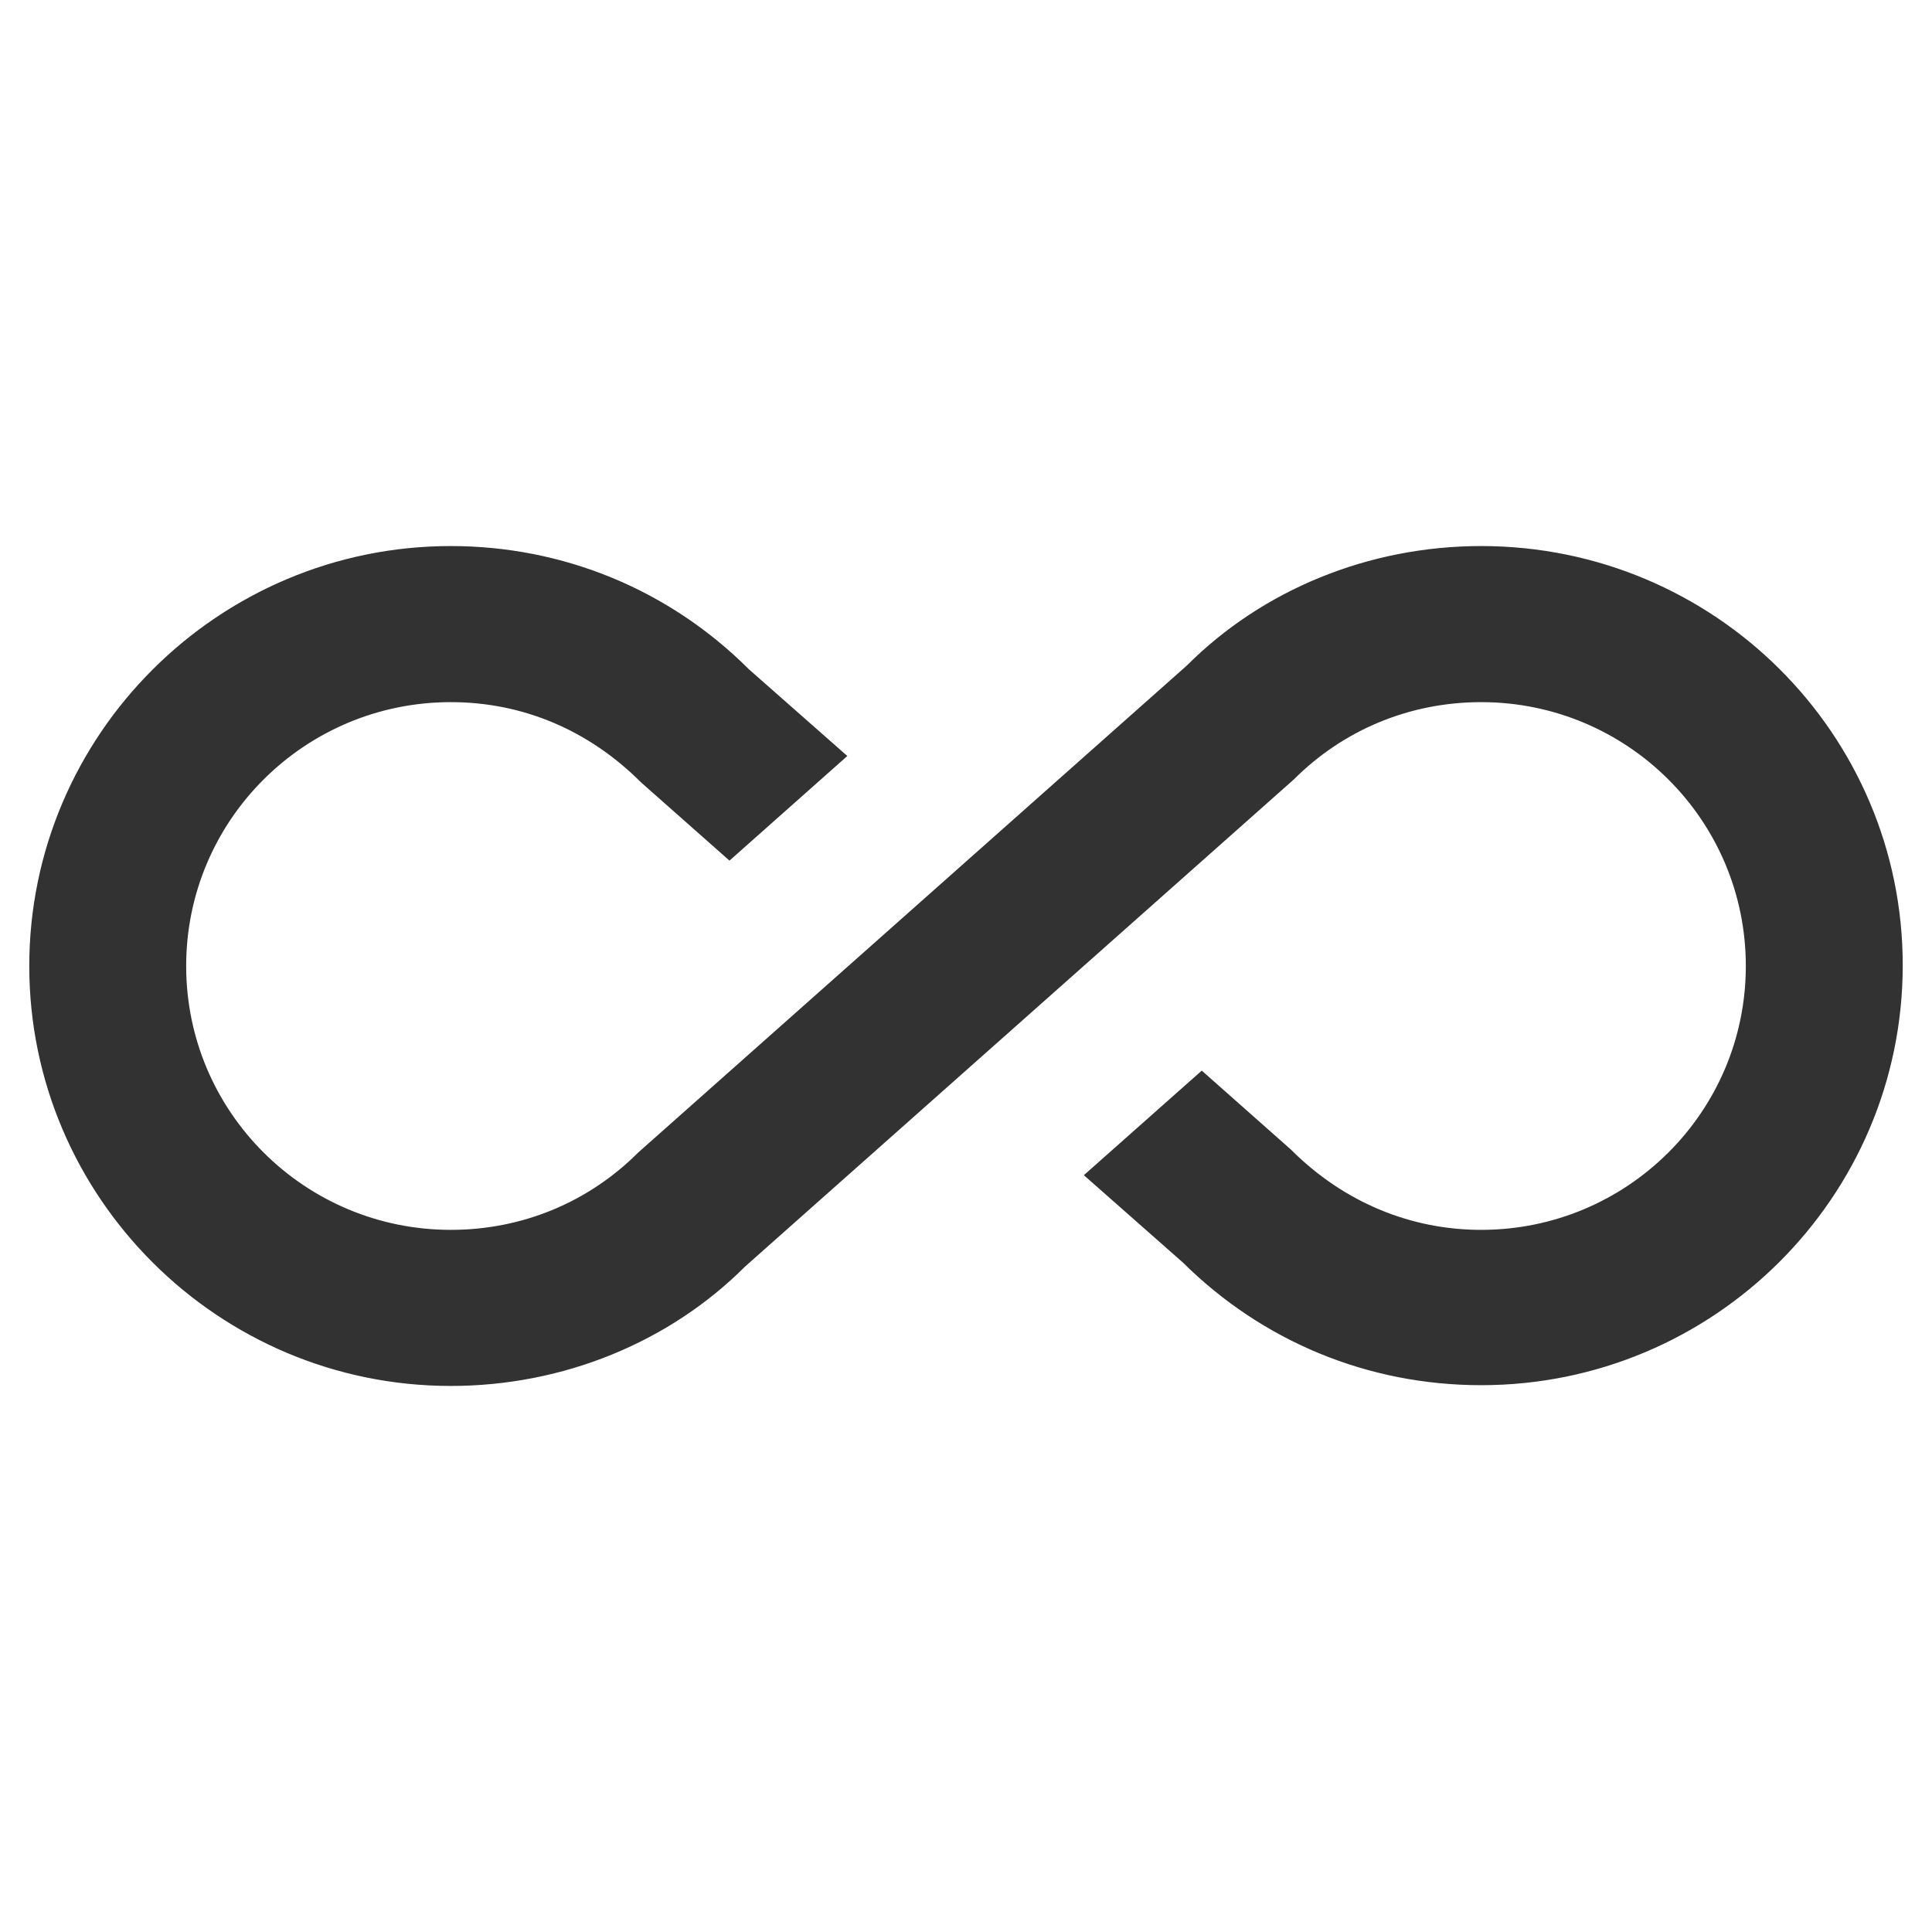 <svg width="33" height="33" viewBox="0 0 33 33" fill="none" xmlns="http://www.w3.org/2000/svg">
<g clip-path="url(#clip0_150:856)">
<path d="M25.3 9.327C23.38 9.327 21.567 10.073 20.273 11.367L10.9 19.687C10.047 20.54 8.913 21.007 7.7 21.007C5.207 21.007 3.18 18.993 3.18 16.5C3.18 14.007 5.207 11.993 7.7 11.993C8.913 11.993 10.047 12.46 10.953 13.367L12.46 14.7L14.473 12.913L12.793 11.433C11.433 10.073 9.62 9.327 7.7 9.327C3.727 9.327 0.5 12.553 0.5 16.5C0.5 20.447 3.727 23.673 7.7 23.673C9.62 23.673 11.433 22.927 12.727 21.633L22.1 13.313C22.953 12.46 24.087 11.993 25.3 11.993C27.793 11.993 29.82 14.007 29.82 16.5C29.82 18.993 27.793 21.007 25.3 21.007C24.1 21.007 22.953 20.54 22.047 19.633L20.527 18.287L18.513 20.073L20.207 21.567C21.567 22.913 23.367 23.66 25.3 23.66C29.273 23.66 32.5 20.447 32.5 16.487C32.5 12.527 29.273 9.327 25.3 9.327Z" fill="#323232"/>
</g>
<defs>
<clipPath id="clip0_150:856">
<rect width="32" height="32" fill="white" transform="translate(0.5 0.5)"/>
</clipPath>
</defs>
</svg>
